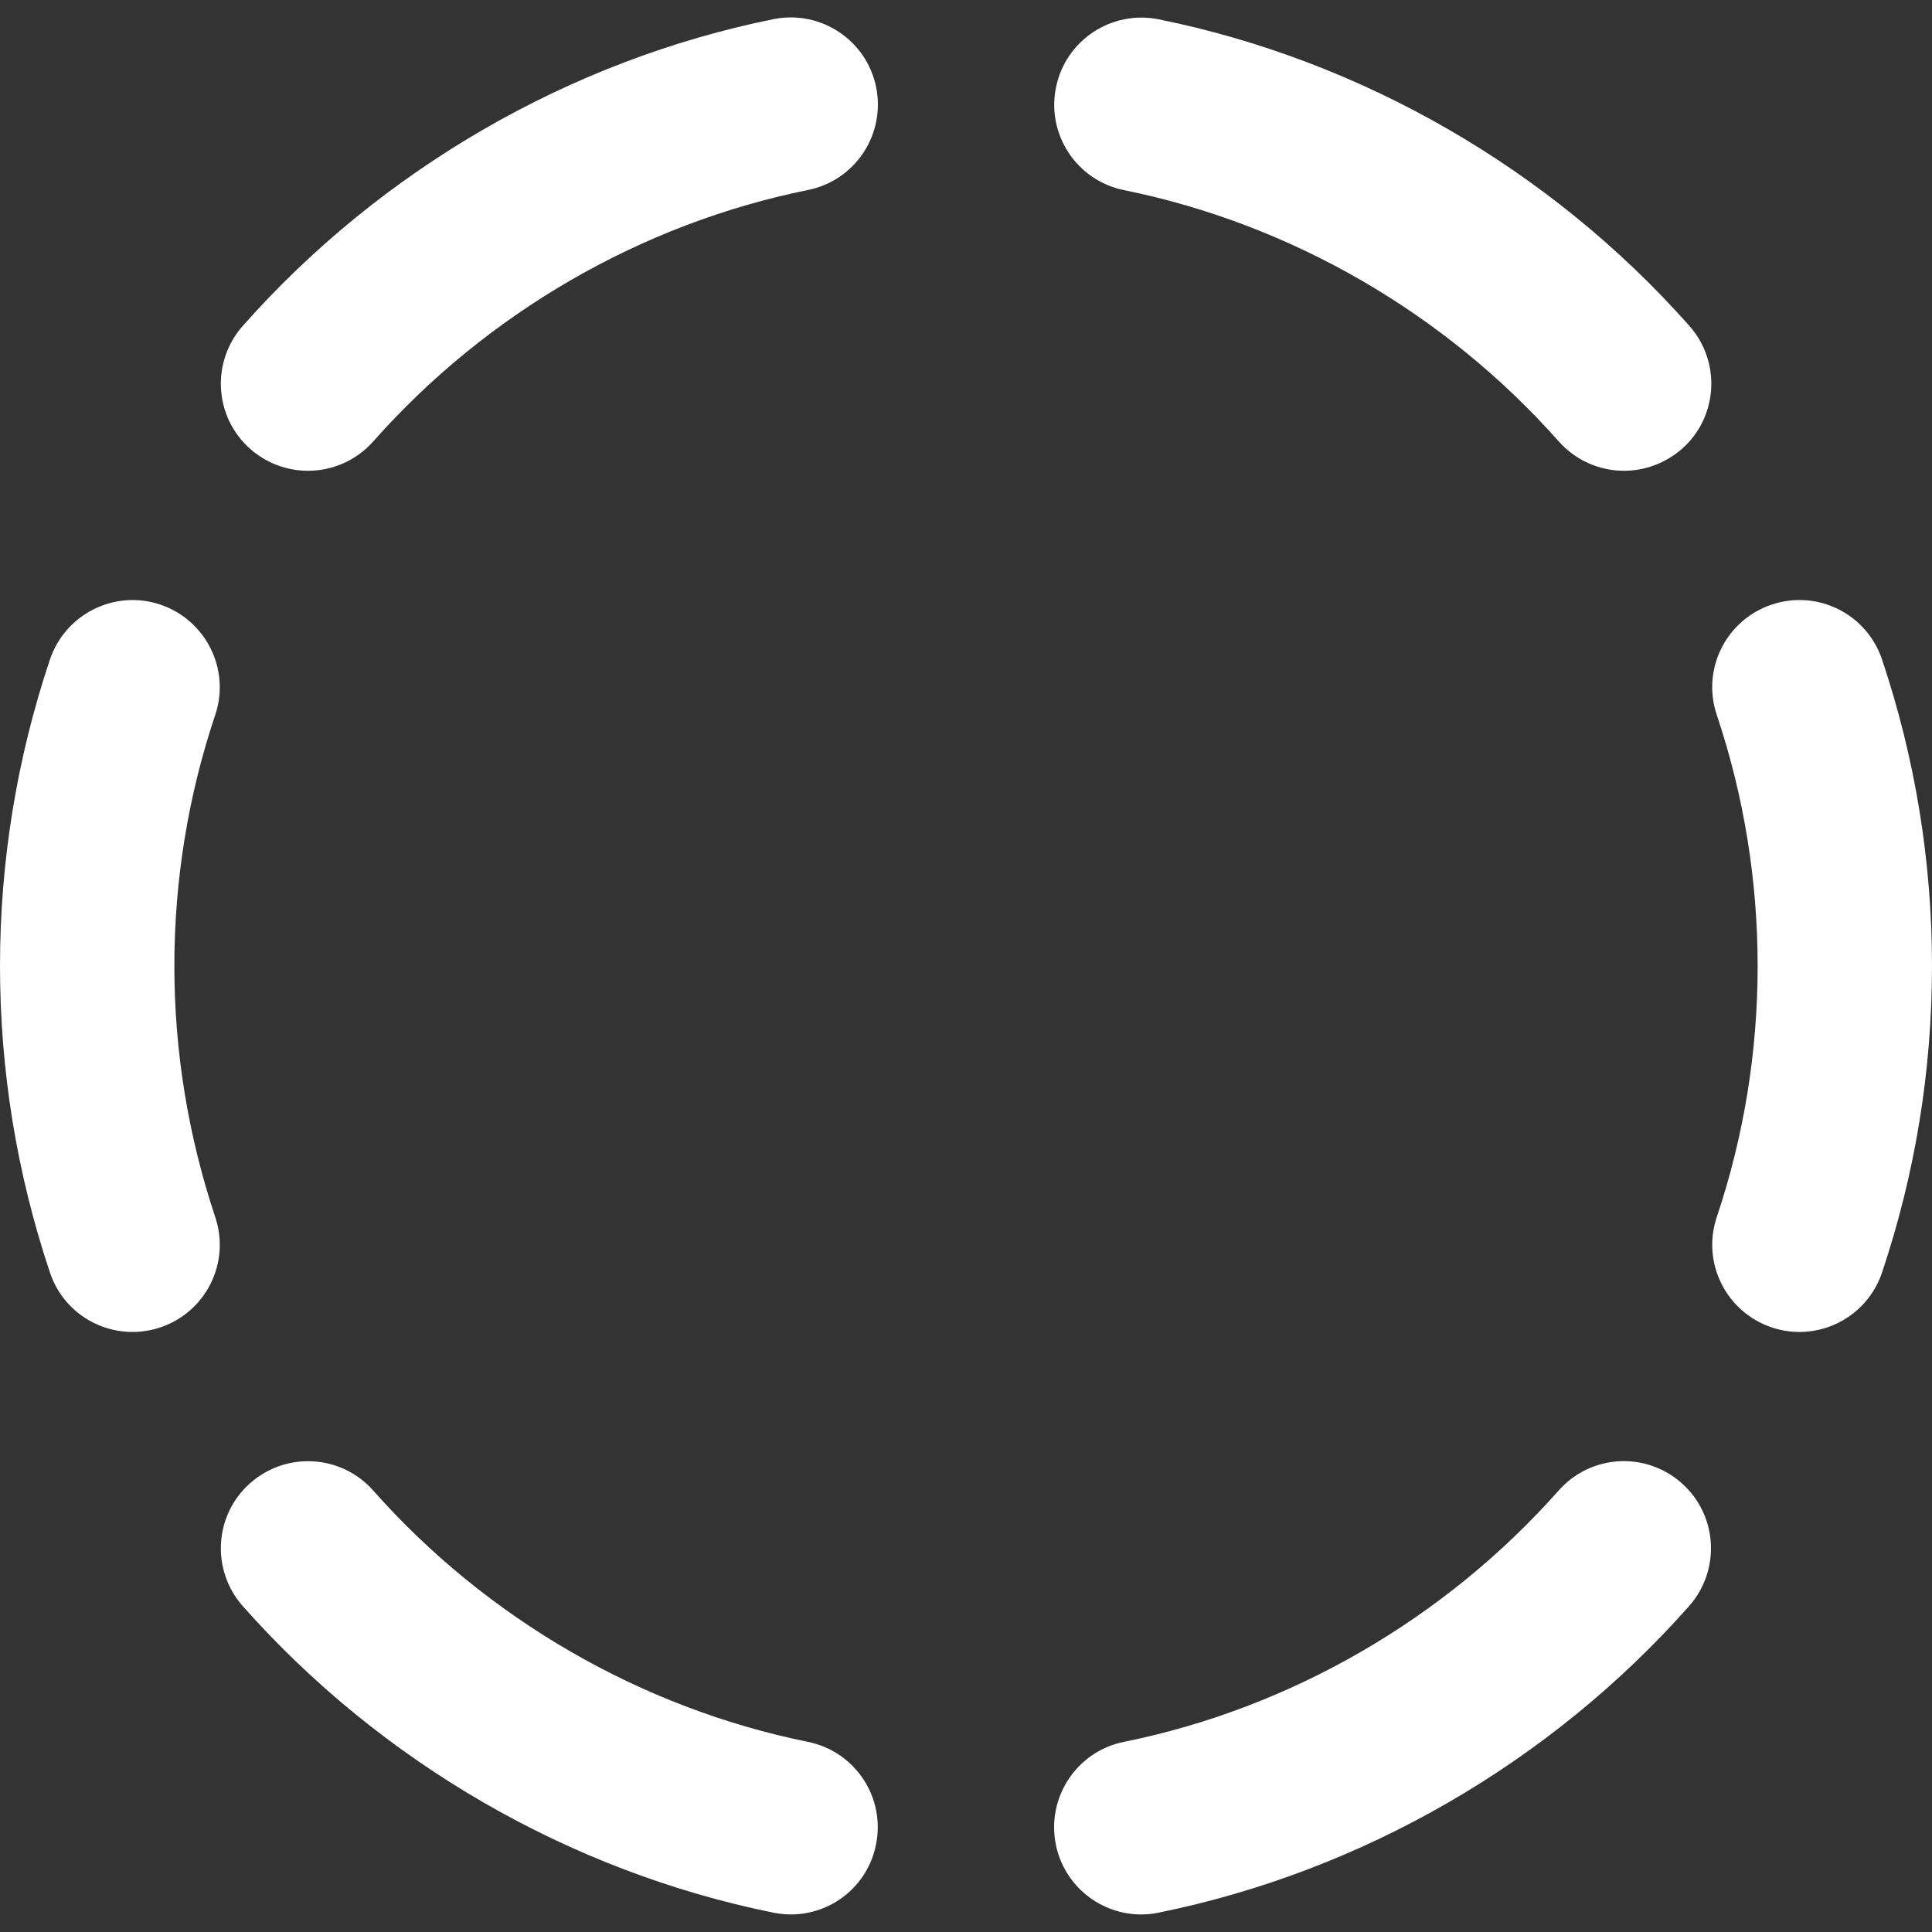 <?xml version="1.0" encoding="utf-8"?>
<!-- Generator: Adobe Illustrator 24.1.3, SVG Export Plug-In . SVG Version: 6.00 Build 0)  -->
<svg version="1.1" id="icon" xmlns="http://www.w3.org/2000/svg" xmlns:xlink="http://www.w3.org/1999/xlink" x="0px"
  y="0px" viewBox="0 0 120 120" style="enable-background:new 0 0 120 120;" xml:space="preserve">
  <rect x="0" y="0" width="120" height="120" fill="#333333" stroke="none"/>
  <g>
    <g>
      <path fill="#FFFFFF" d="M49.12,118.91c-0.36,0-0.72-0.04-1.08-0.11c-12.64-2.56-24.35-9.32-32.96-19.04c-1.98-2.24-1.78-5.66,0.46-7.64
			c2.24-1.98,5.66-1.78,7.64,0.46c7.06,7.97,16.65,13.51,27,15.61c2.93,0.59,4.83,3.45,4.23,6.38
			C53.9,117.14,51.65,118.91,49.12,118.91z" />
    </g>
    <g>
      <path fill="#FFFFFF" d="M19.13,29.24c-1.28,0-2.56-0.45-3.59-1.36c-2.24-1.98-2.44-5.4-0.46-7.64C23.7,10.51,35.4,3.75,48.04,1.19
			c2.93-0.59,5.79,1.3,6.38,4.23c0.59,2.93-1.3,5.79-4.23,6.38c-10.35,2.09-19.94,7.64-27,15.61
			C22.12,28.62,20.63,29.24,19.13,29.24z" />
    </g>
    <g>
      <path fill="#FFFFFF" d="M111.77,82.73c-0.57,0-1.15-0.09-1.72-0.28c-2.83-0.95-4.37-4.01-3.42-6.85c1.69-5.04,2.54-10.29,2.54-15.6
			c0-5.31-0.85-10.56-2.54-15.6c-0.95-2.84,0.58-5.9,3.42-6.85c2.84-0.95,5.9,0.58,6.85,3.42c2.06,6.15,3.1,12.55,3.1,19.03
			c0,6.48-1.04,12.88-3.1,19.03C116.14,81.3,114.03,82.73,111.77,82.73z" />
    </g>
    <g>
      <path fill="#FFFFFF" d="M100.87,29.24c-1.5,0-2.98-0.62-4.05-1.82c-7.06-7.97-16.65-13.51-27-15.61c-2.93-0.59-4.83-3.45-4.23-6.38
			c0.59-2.93,3.45-4.82,6.38-4.23c12.64,2.56,24.35,9.32,32.96,19.04c1.98,2.24,1.78,5.66-0.46,7.64
			C103.42,28.79,102.14,29.24,100.87,29.24z" />
    </g>
    <g>
      <path fill="#FFFFFF" d="M8.23,82.73c-2.27,0-4.38-1.43-5.13-3.7C1.04,72.88,0,66.47,0,60s1.04-12.88,3.1-19.03c0.95-2.83,4.02-4.37,6.85-3.42
			c2.83,0.95,4.37,4.01,3.42,6.85c-1.69,5.04-2.54,10.29-2.54,15.6s0.86,10.55,2.54,15.6c0.95,2.84-0.58,5.9-3.42,6.85
			C9.38,82.64,8.8,82.73,8.23,82.73z" />
    </g>
    <g>
      <path fill="#FFFFFF" d="M70.88,118.91c-2.52,0-4.78-1.77-5.3-4.34c-0.59-2.93,1.3-5.79,4.23-6.38c10.35-2.09,19.94-7.64,27-15.61
			c1.98-2.24,5.4-2.45,7.64-0.46c2.24,1.98,2.44,5.4,0.46,7.64c-8.61,9.72-20.32,16.48-32.96,19.04
			C71.59,118.88,71.23,118.91,70.88,118.91z" />
    </g>
  </g>
</svg>